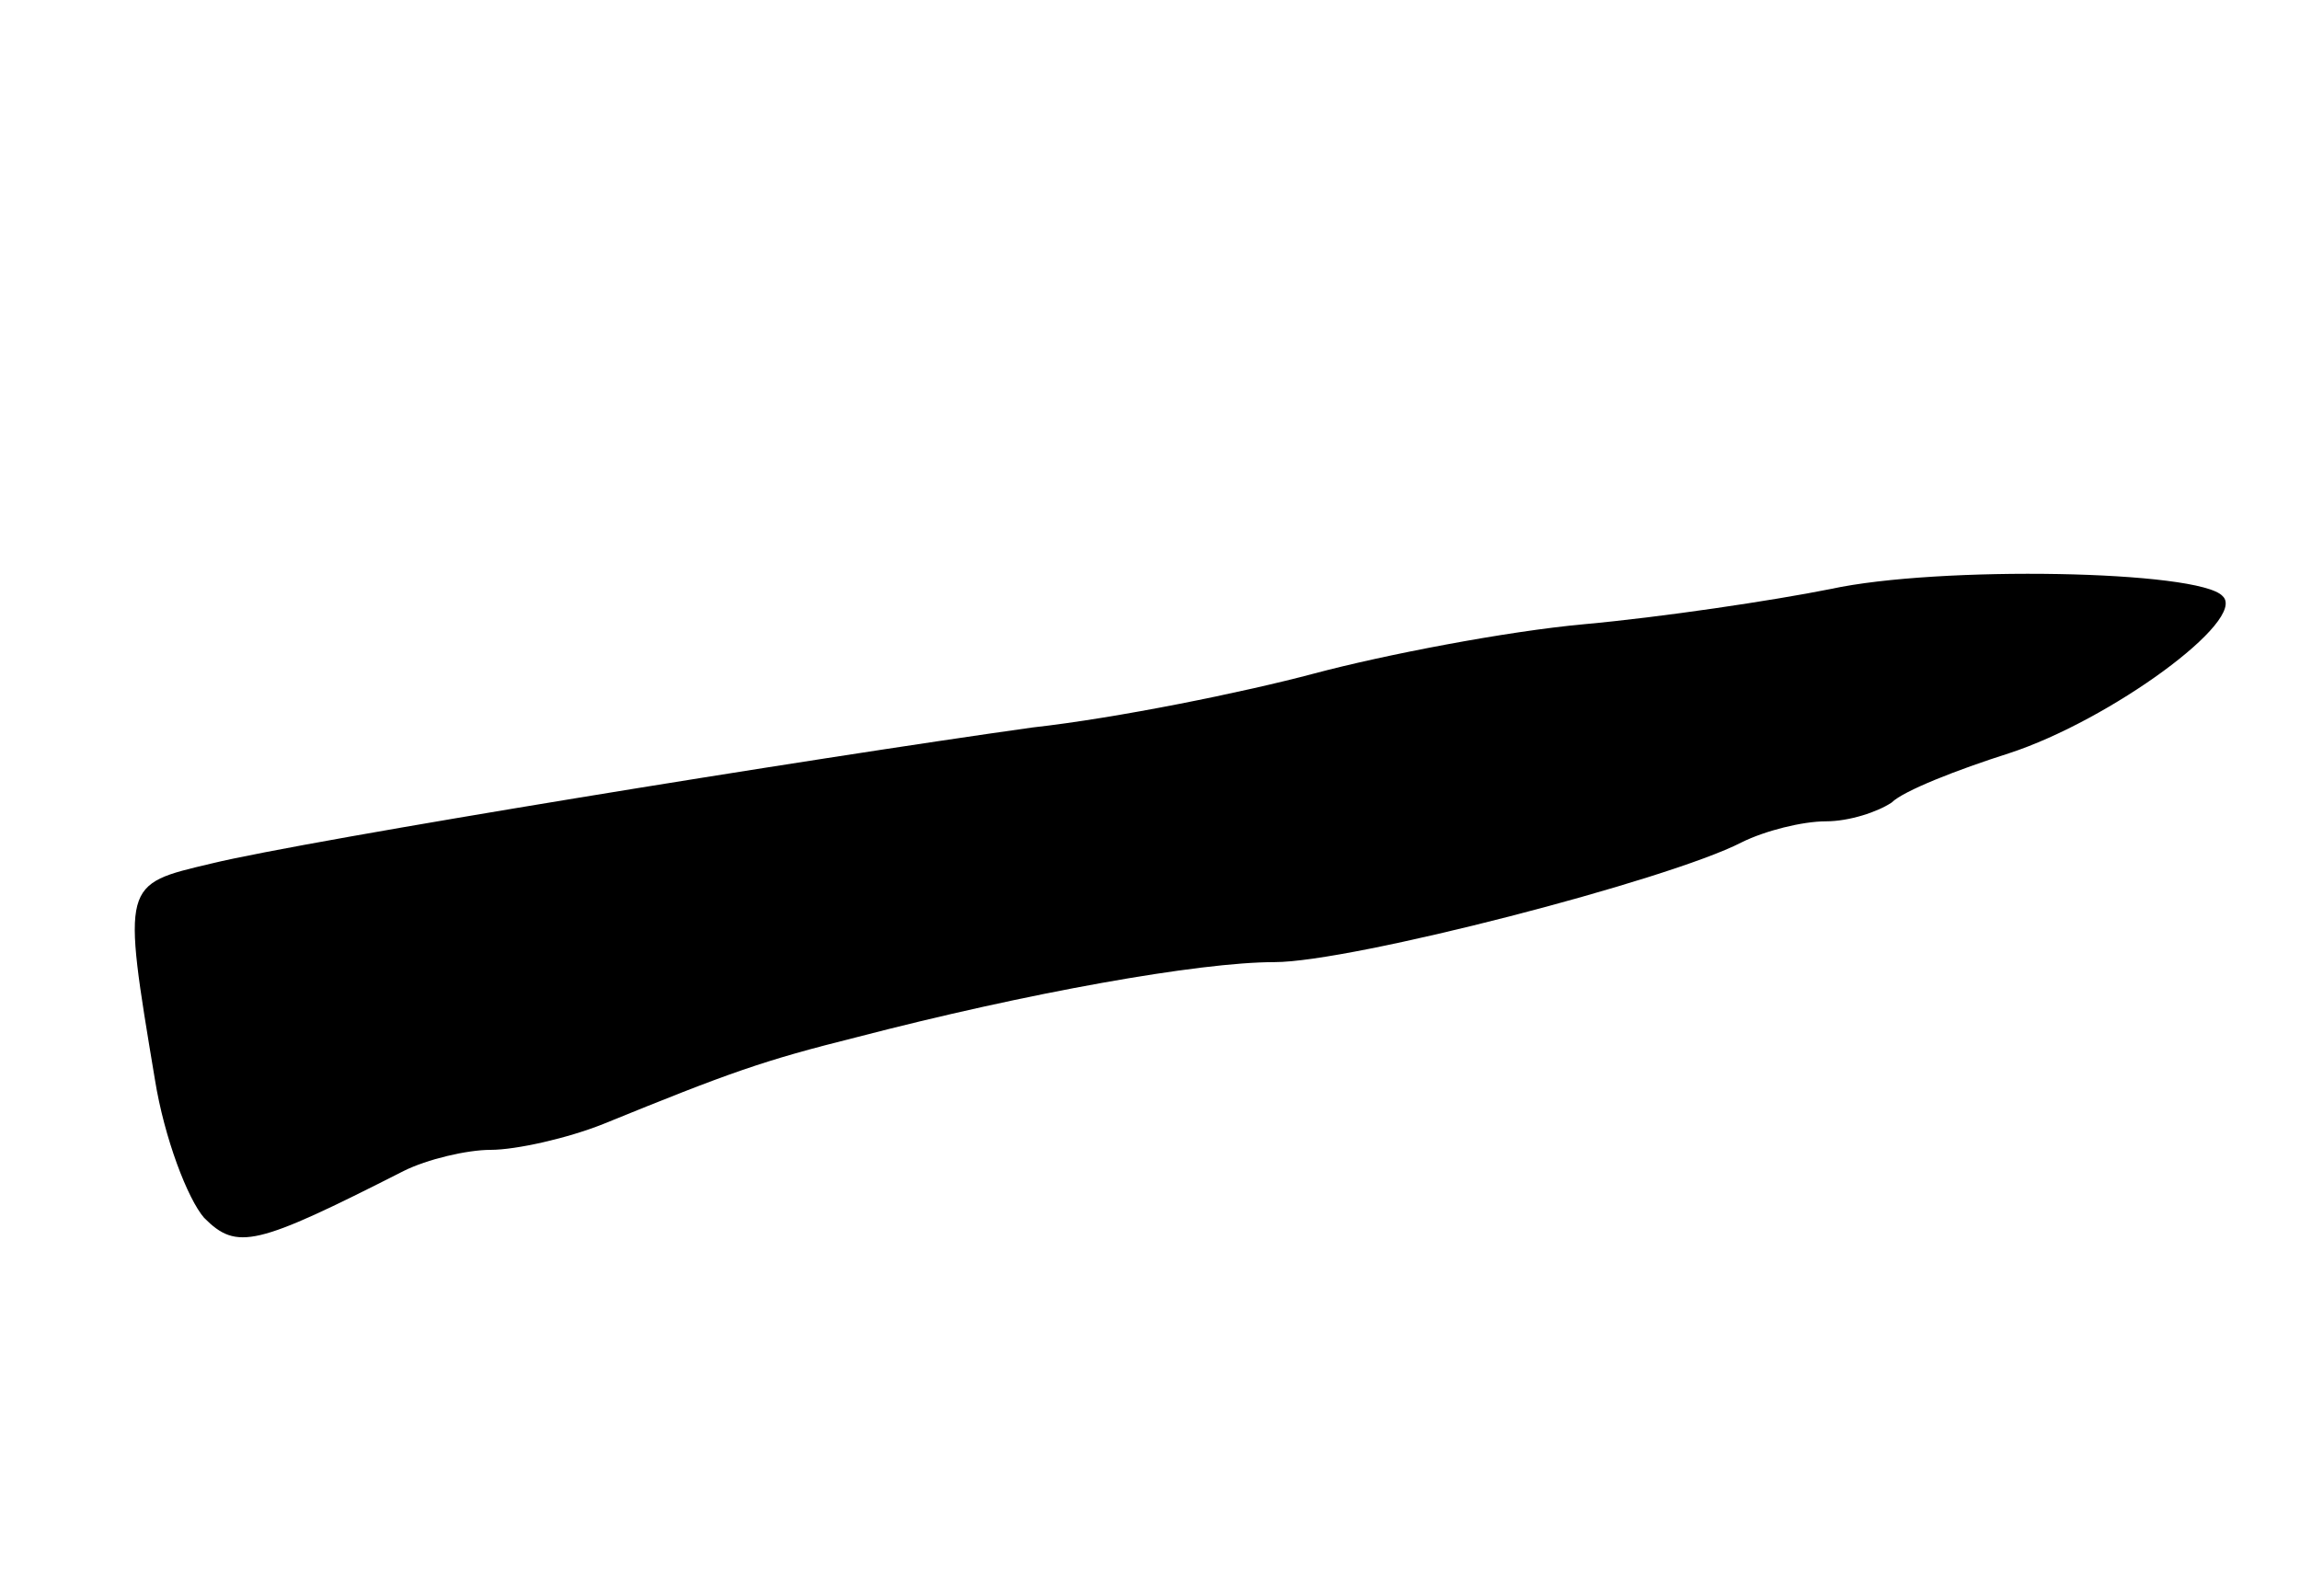 <svg version="1.0" xmlns="http://www.w3.org/2000/svg"
 width="98pt" height="68pt" viewBox="0 0 98 68"
 preserveAspectRatio="xMidYMid meet">
<g transform="translate(0,68) scale(0.1,-0.1)"
fill="#000000" stroke="none">
<path d="M780 429 c-25 -5 -72 -12 -105 -15 -33 -3 -85 -13 -115 -21 -30 -8
-84 -19 -120 -23 -93 -13 -309 -48 -350 -58 -38 -9 -38 -8 -24 -92 4 -25 14
-51 21 -59 14 -14 22 -12 85 20 10 5 27 9 37 9 11 0 33 5 48 11 54 22 68 27
108 37 73 19 146 32 178 32 33 0 168 35 199 51 10 5 26 9 36 9 10 0 22 4 28 8
5 5 28 14 50 21 43 14 102 57 91 67 -10 11 -121 13 -167 3z"/>
</g>
</svg>
